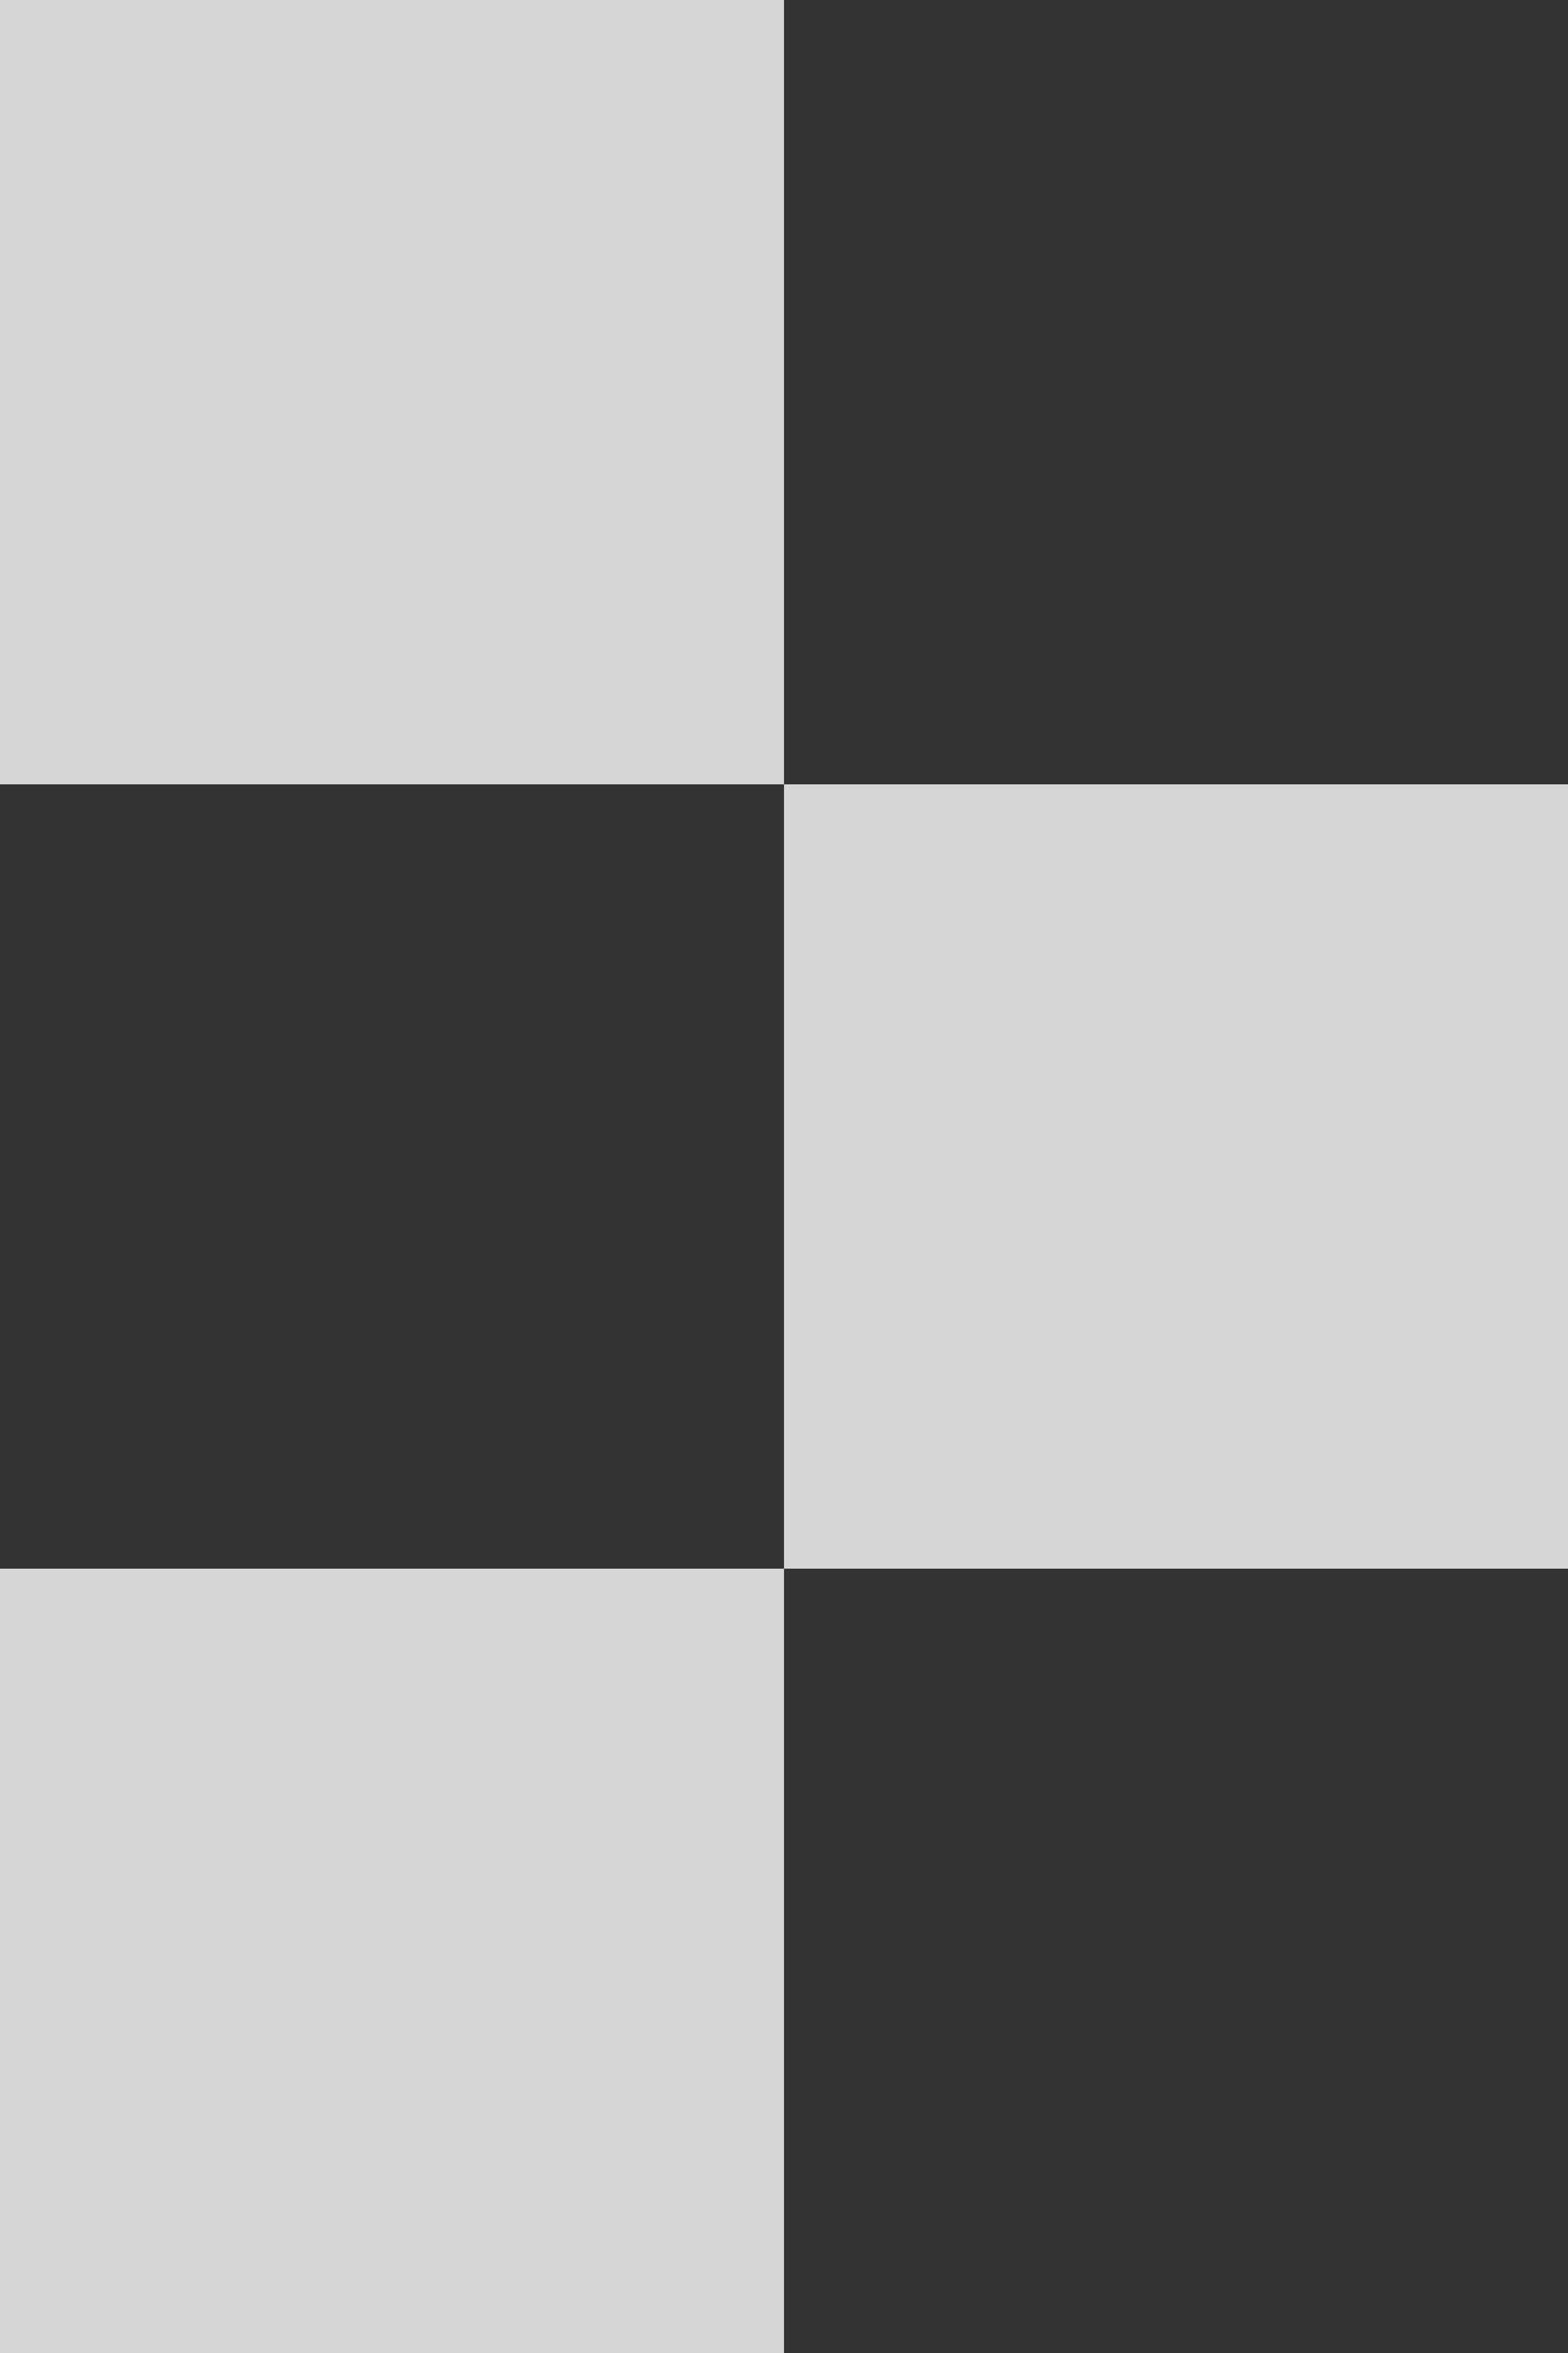 <svg width="2" height="3" xmlns="http://www.w3.org/2000/svg"><rect width="100%" height="100%" fill="#333333" stroke="none"/><path d="M1 1h1v1H1V1zM0 0h1v1H0V0zm0 2h1v1H0V2z" fill="#FFF" opacity=".8" fill-rule="evenodd"/></svg>